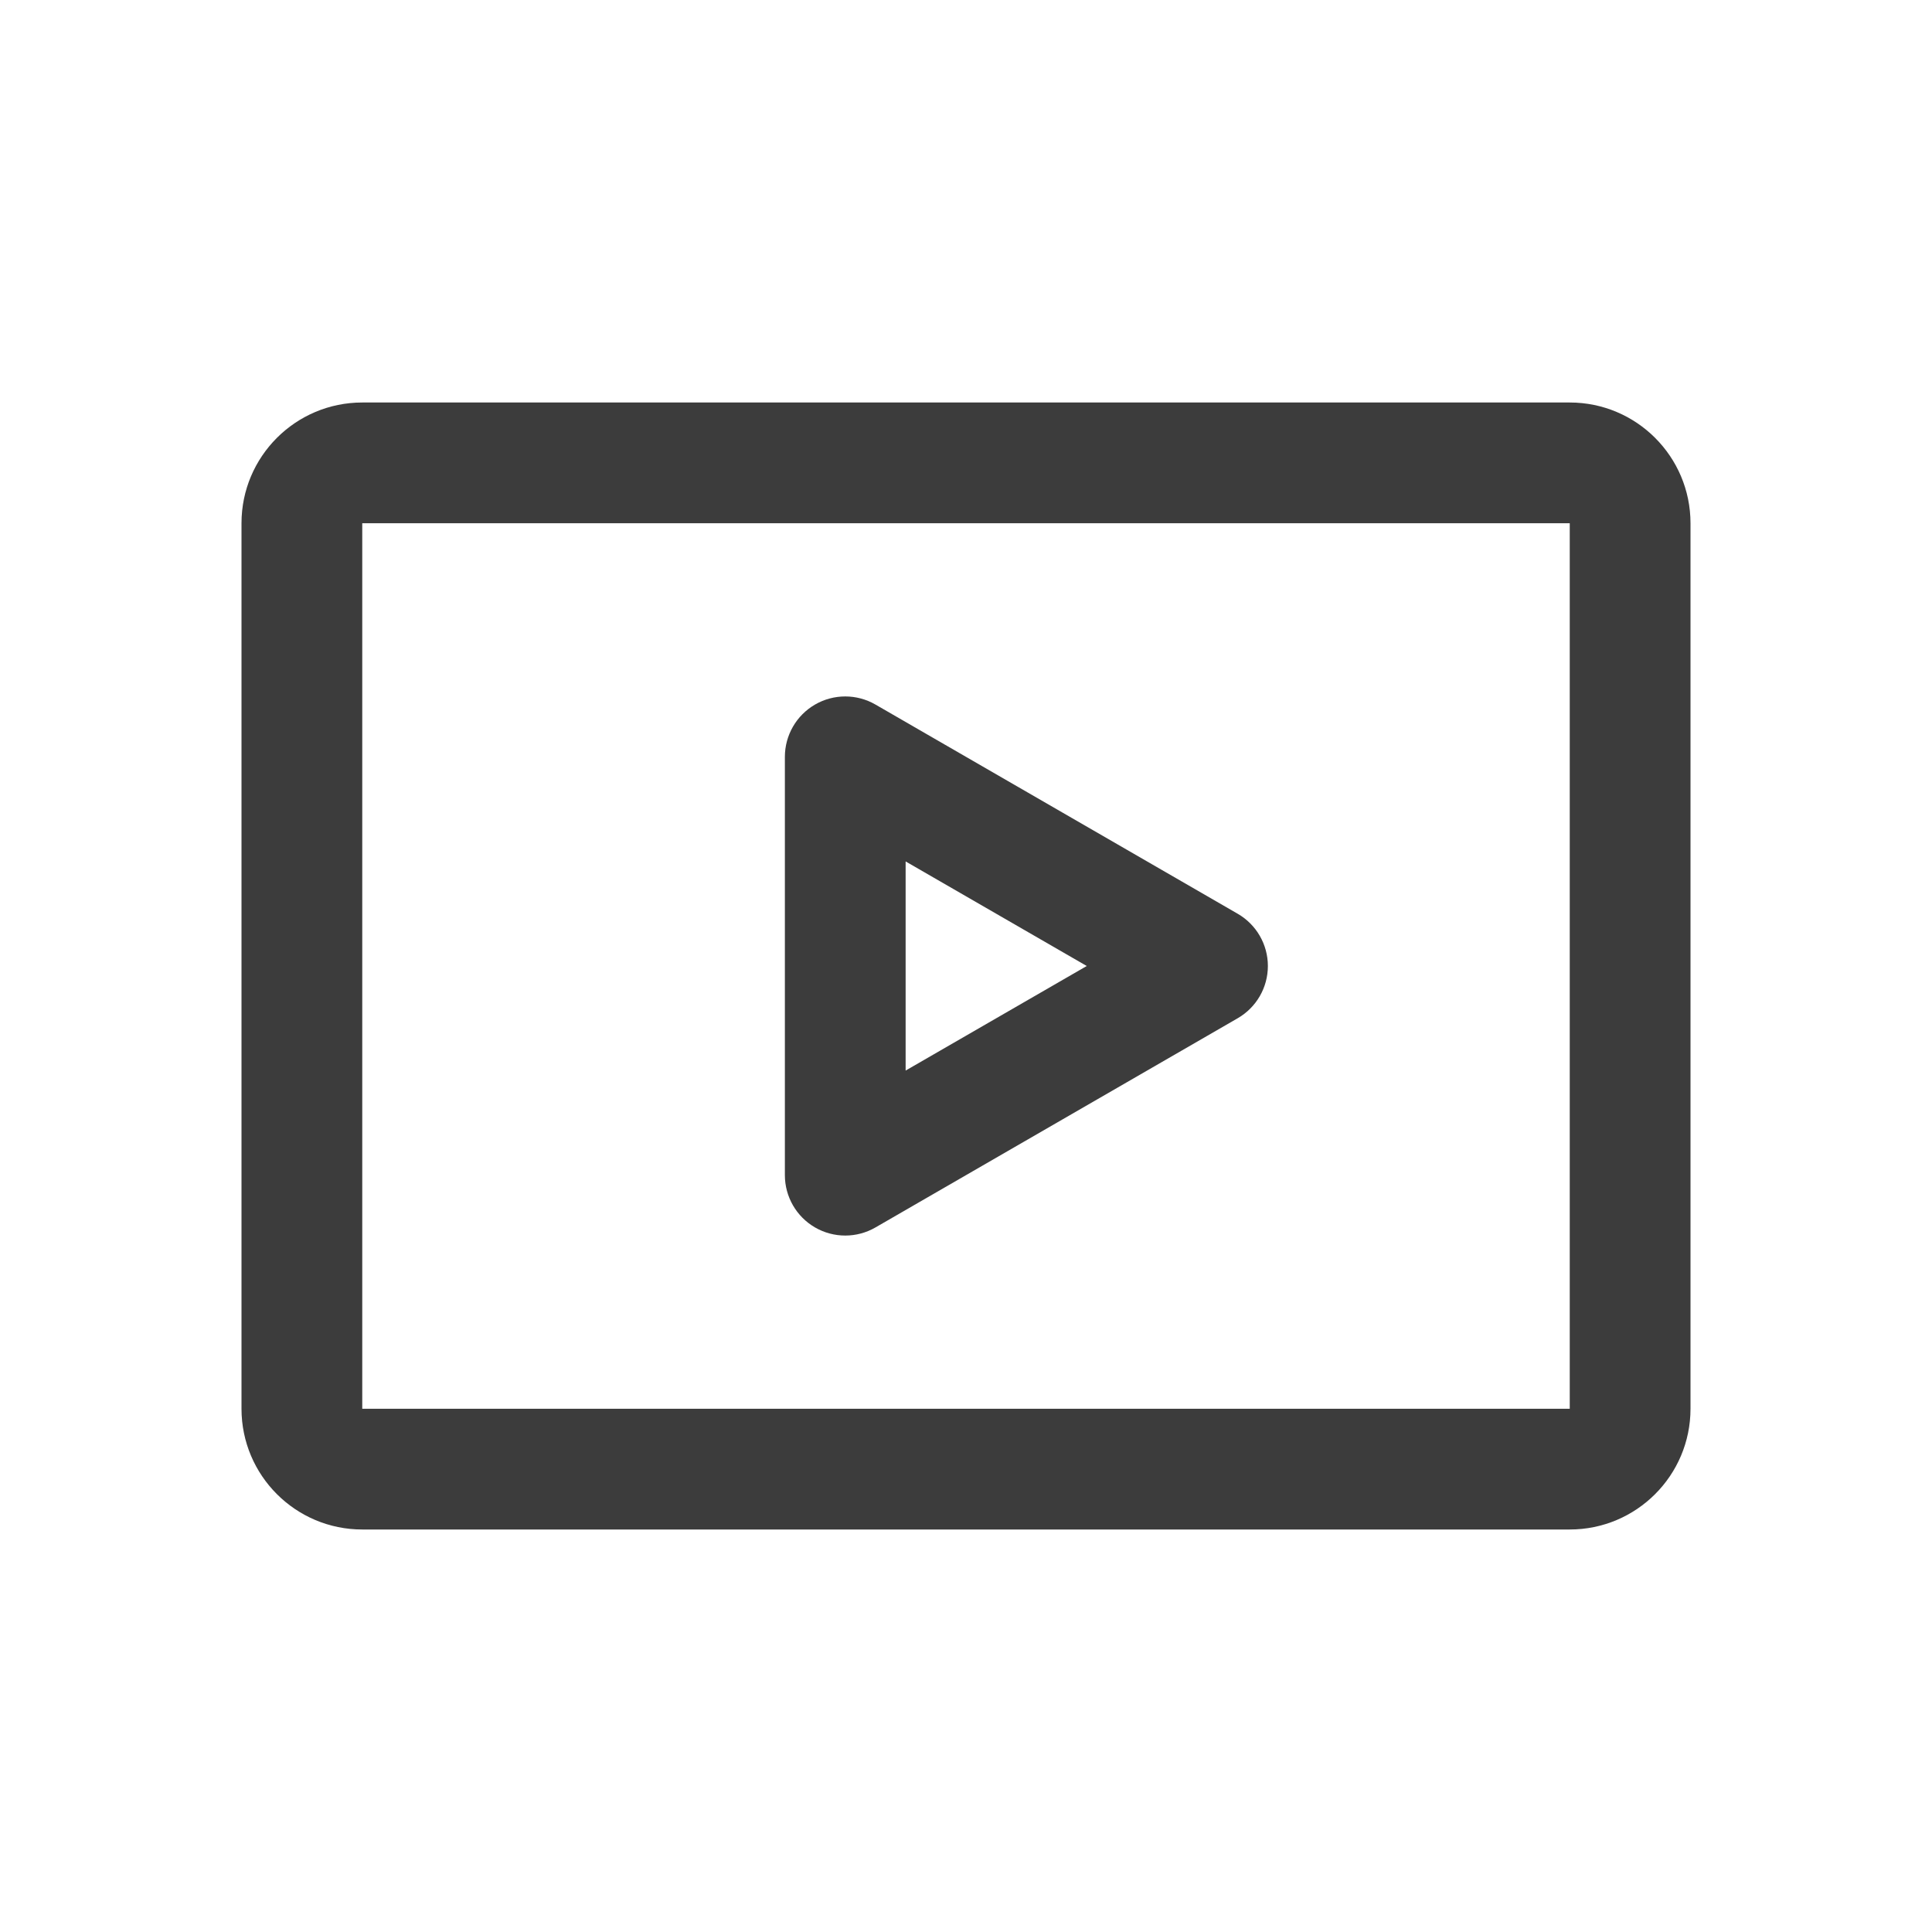 <svg width="24" height="24" viewBox="0 0 24 24" fill="none" xmlns="http://www.w3.org/2000/svg">
<path fill-rule="evenodd" clip-rule="evenodd" d="M4.5 6.5H19.5V17.5H4.5L4.5 6.5ZM3 6.5C3 5.672 3.672 5 4.5 5H19.5C20.328 5 21 5.672 21 6.5V17.5C21 18.328 20.328 19 19.5 19H4.5C3.672 19 3 18.328 3 17.5V6.5ZM15.375 12.649C15.607 12.515 15.75 12.268 15.75 12C15.75 11.732 15.607 11.485 15.375 11.351L10.875 8.752C10.643 8.618 10.357 8.618 10.125 8.752C9.893 8.886 9.75 9.134 9.75 9.402V14.598C9.75 14.866 9.893 15.114 10.125 15.248C10.357 15.382 10.643 15.382 10.875 15.248L15.375 12.649ZM11.25 13.299V10.701L13.5 12L11.25 13.299Z" fill="#3C3C3C"/>
</svg>
